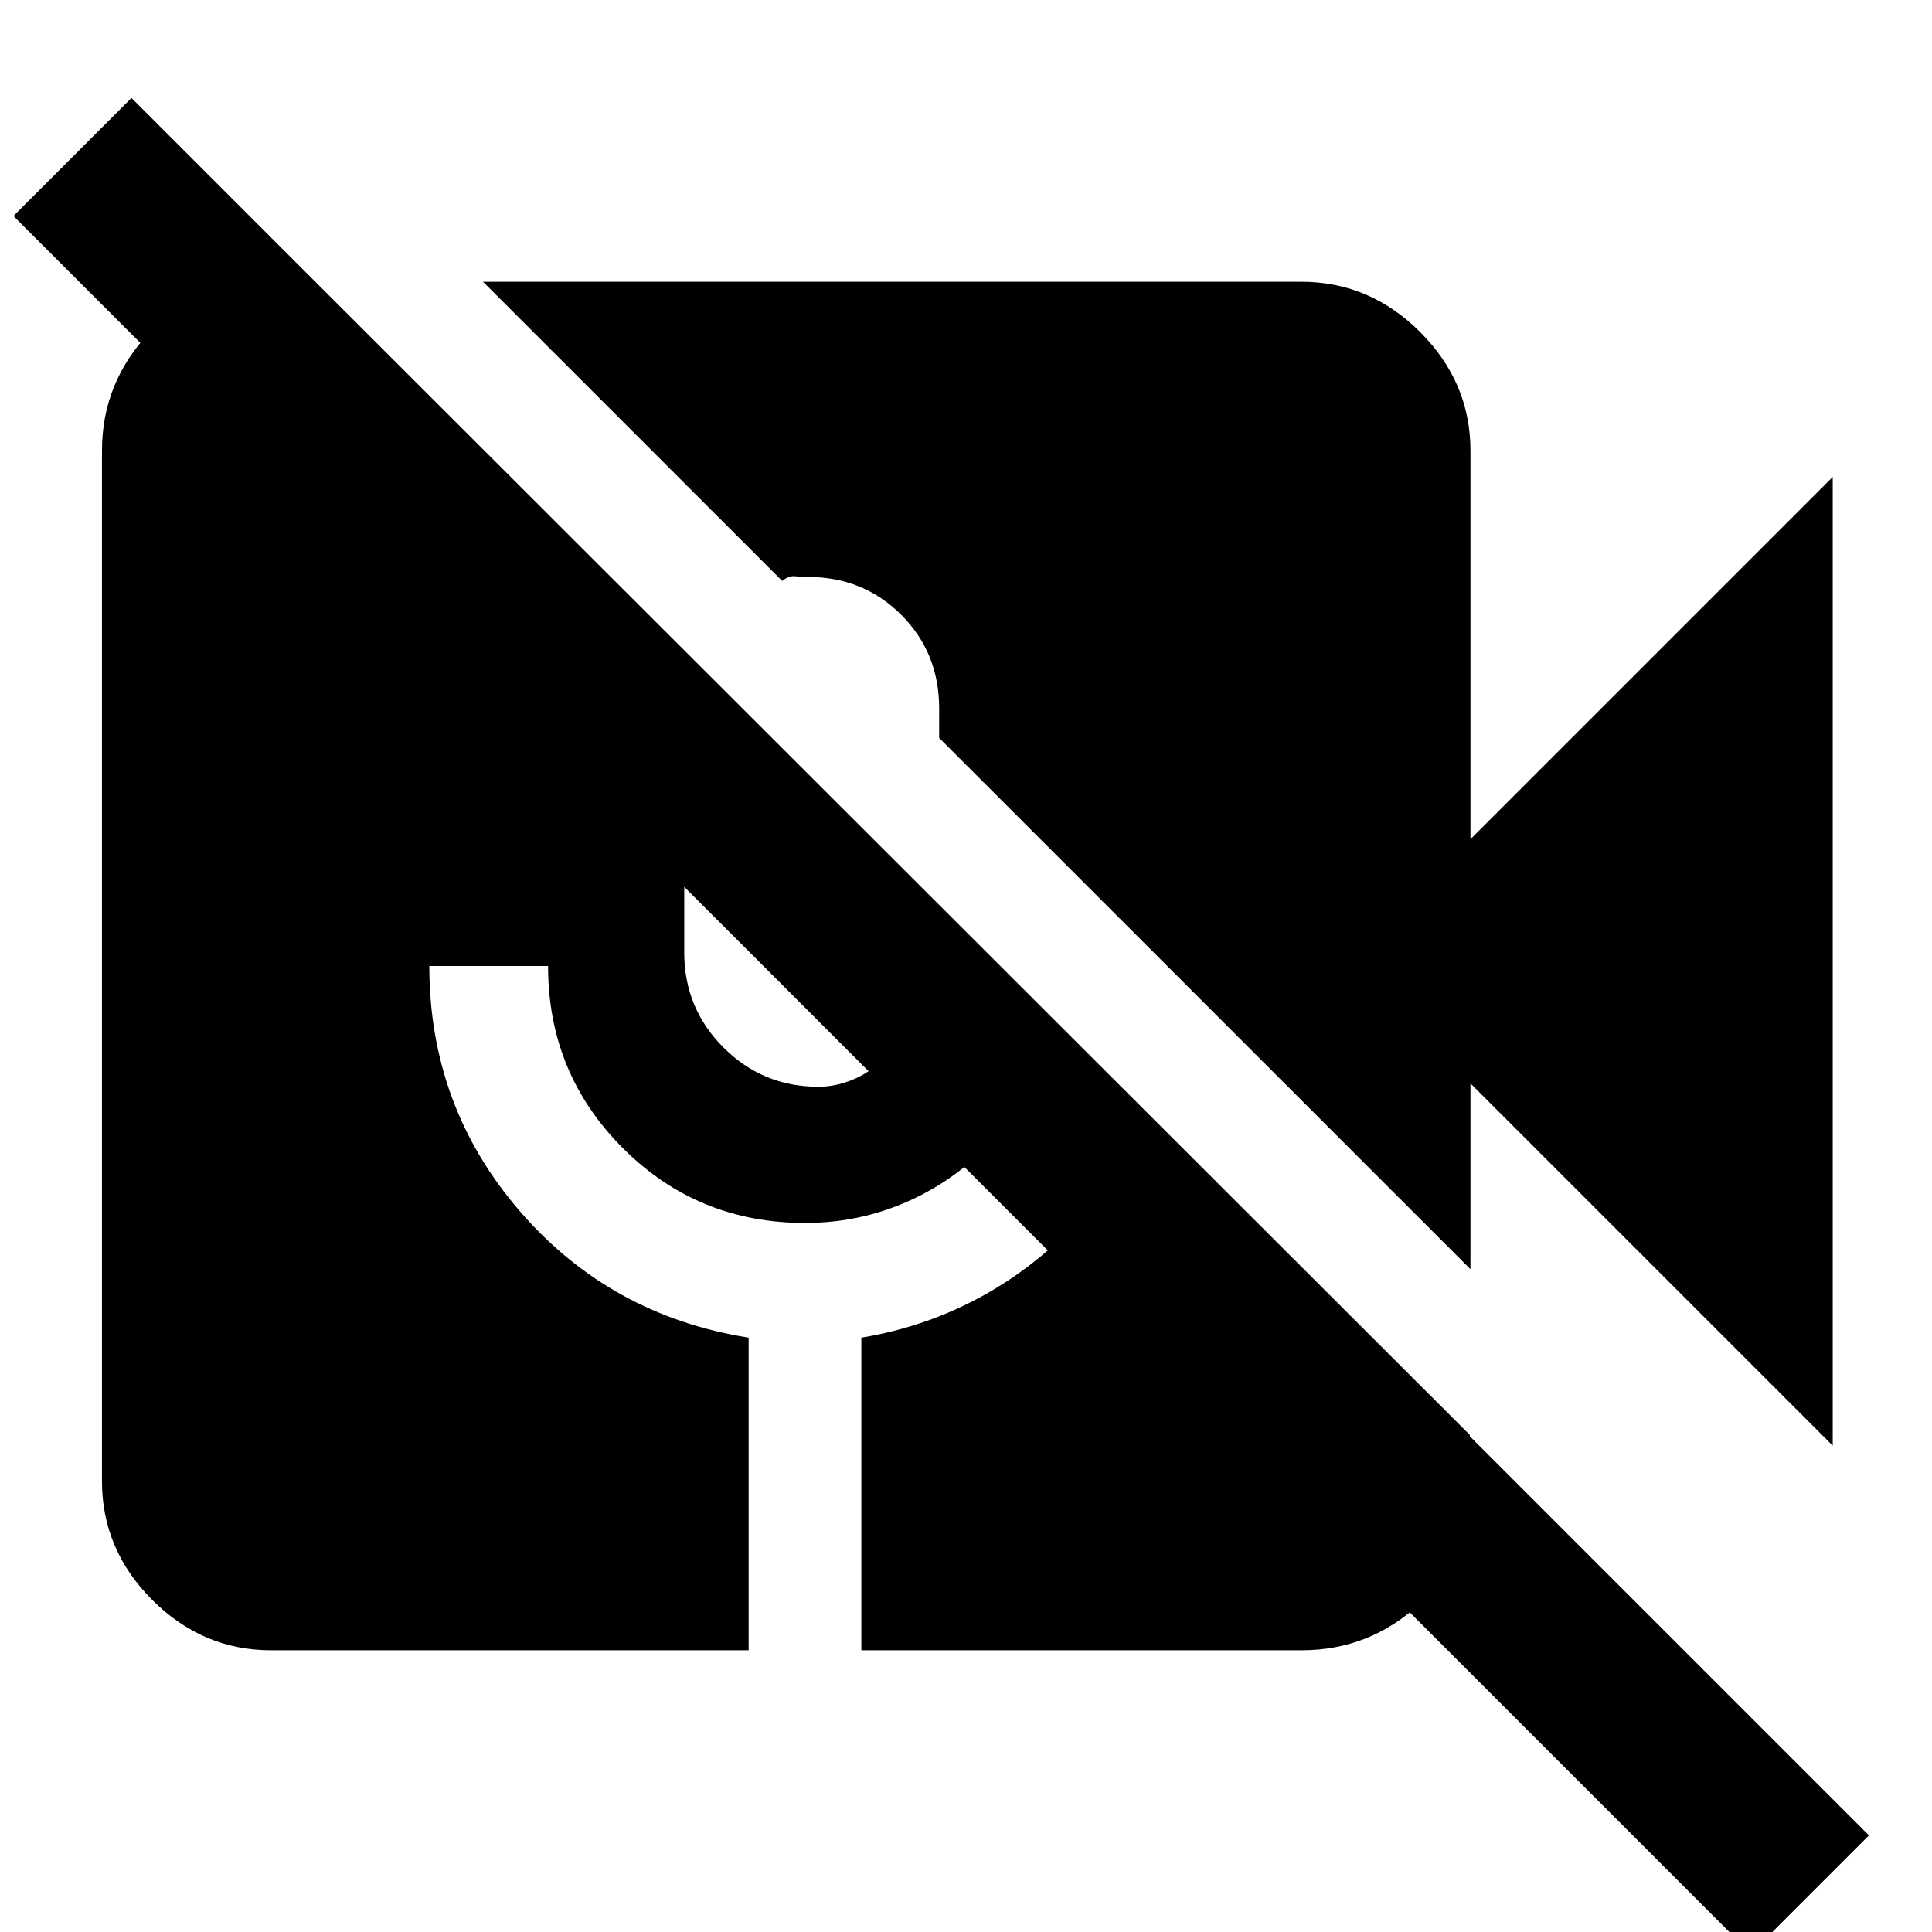 <svg xmlns="http://www.w3.org/2000/svg" height="40" viewBox="0 -960 960 960" width="40"><path d="M870 10.67 6.67-852.67l58.66-58.66L928.67-48 870 10.67Zm40.67-252.34-180-180v92.34l-264-264V-608q0-27.67-18.84-46.5-18.83-18.83-46.5-18.83-3.33 0-6.33-.34-3-.33-6.33 2.34L240-820h406.67q34 0 59 25t25 59v193l180-180v481.33ZM134.67-140q-34 0-59-25t-25-59v-512q0-34 23.83-59t56.17-25h26l573.66 573v26q0 34.67-24.83 57.83Q680.67-140 646.67-140H428v-155.33Q462.33-301 491.67-318 521-335 543-361.67l-41.33-42q-18 24.34-44.67 37.84-26.67 13.5-57 13.5-53.33 0-90.5-37.17T272.33-480h-59q0 69.67 44.84 121.67 44.83 52 113.83 63V-140H134.67ZM340-519.33v32.66q0 27.67 19.5 47.17t47.17 19.5q6.66 0 13.33-2.17 6.67-2.16 12-5.83l-92-91.33Z"/></svg>